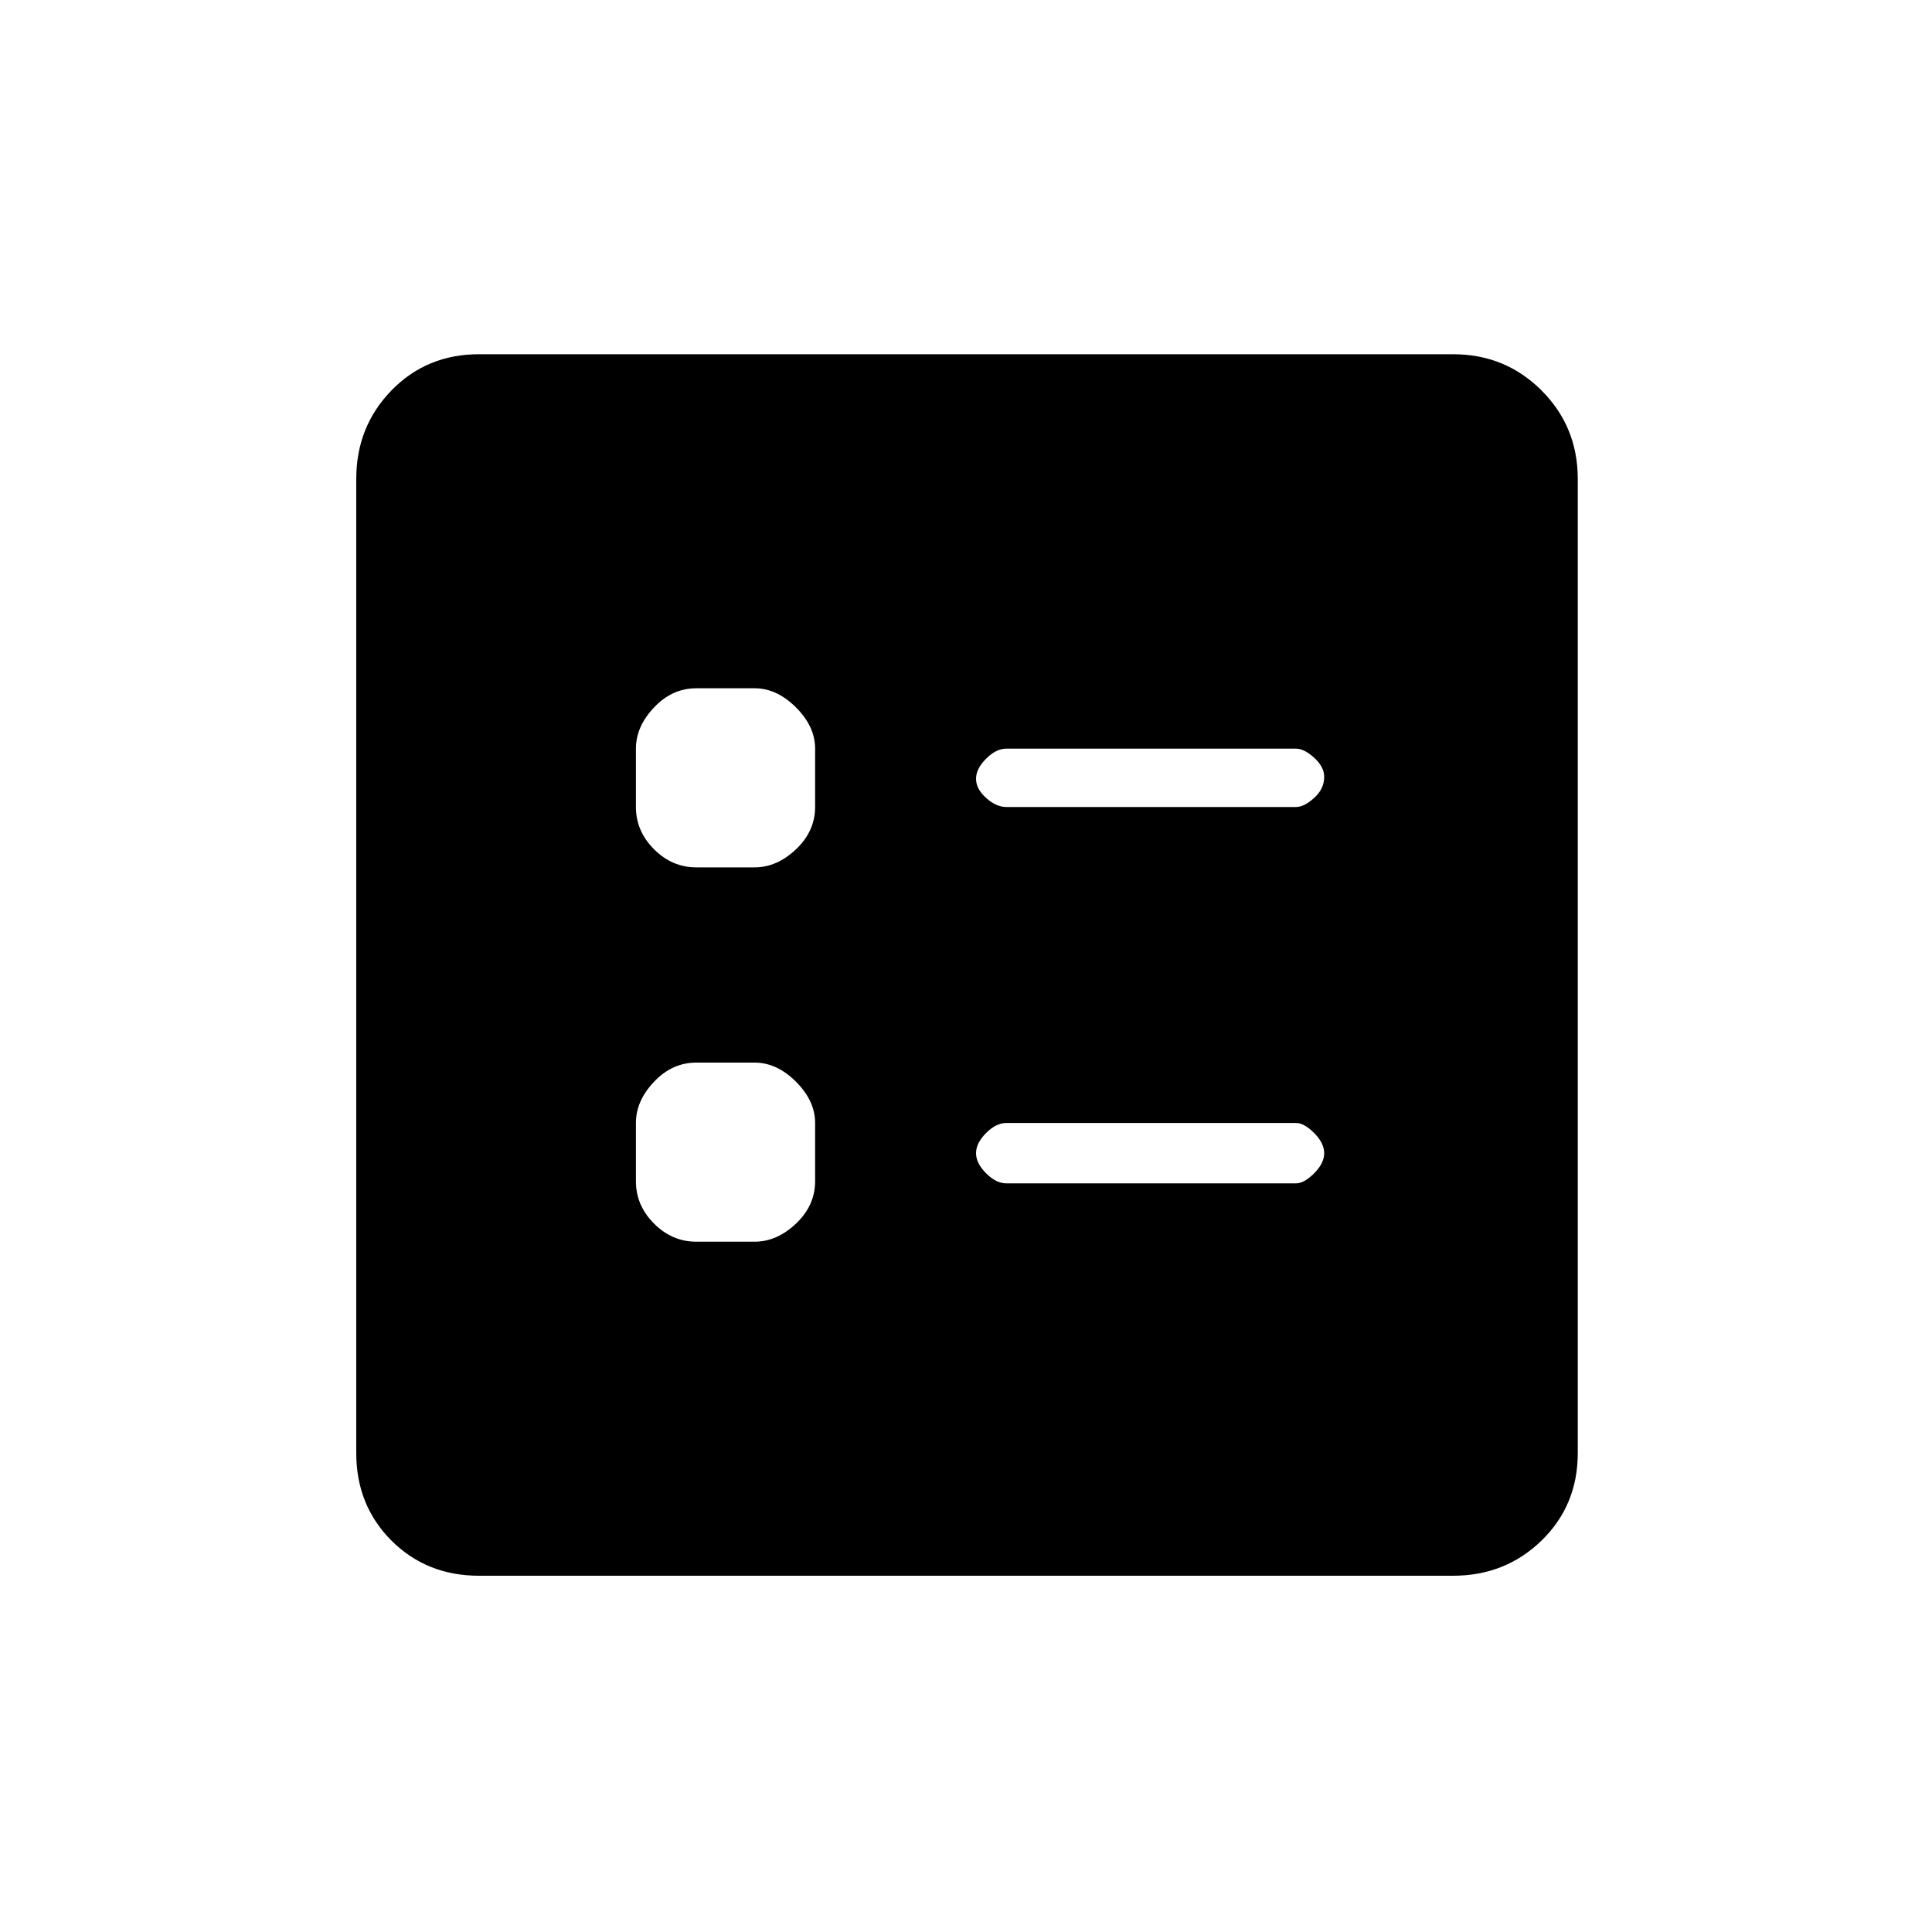 <svg xmlns="http://www.w3.org/2000/svg" height="20" width="20"><path d="M10.417 8.354h3q.083 0 .187-.094.104-.093.104-.218 0-.104-.104-.198-.104-.094-.187-.094h-3q-.105 0-.209.104t-.104.208q0 .105.104.198.104.094.209.094Zm0 3.896h3q.083 0 .187-.104t.104-.208q0-.105-.104-.209t-.187-.104h-3q-.105 0-.209.104t-.104.209q0 .104.104.208t.209.104ZM7.208 8.979h.604q.23 0 .428-.187.198-.188.198-.438V7.75q0-.229-.198-.427-.198-.198-.428-.198h-.604q-.25 0-.437.198-.188.198-.188.427v.604q0 .25.188.438.187.187.437.187Zm0 3.875h.604q.23 0 .428-.187.198-.188.198-.438v-.604q0-.229-.198-.427Q8.042 11 7.812 11h-.604q-.25 0-.437.198-.188.198-.188.427v.604q0 .25.188.438.187.187.437.187Zm-2.25 3.458q-.541 0-.906-.364-.364-.365-.364-.906V4.958q0-.541.364-.916.365-.375.906-.375h10.084q.541 0 .916.375t.375.916v10.084q0 .541-.375.906-.375.364-.916.364Z"/></svg>